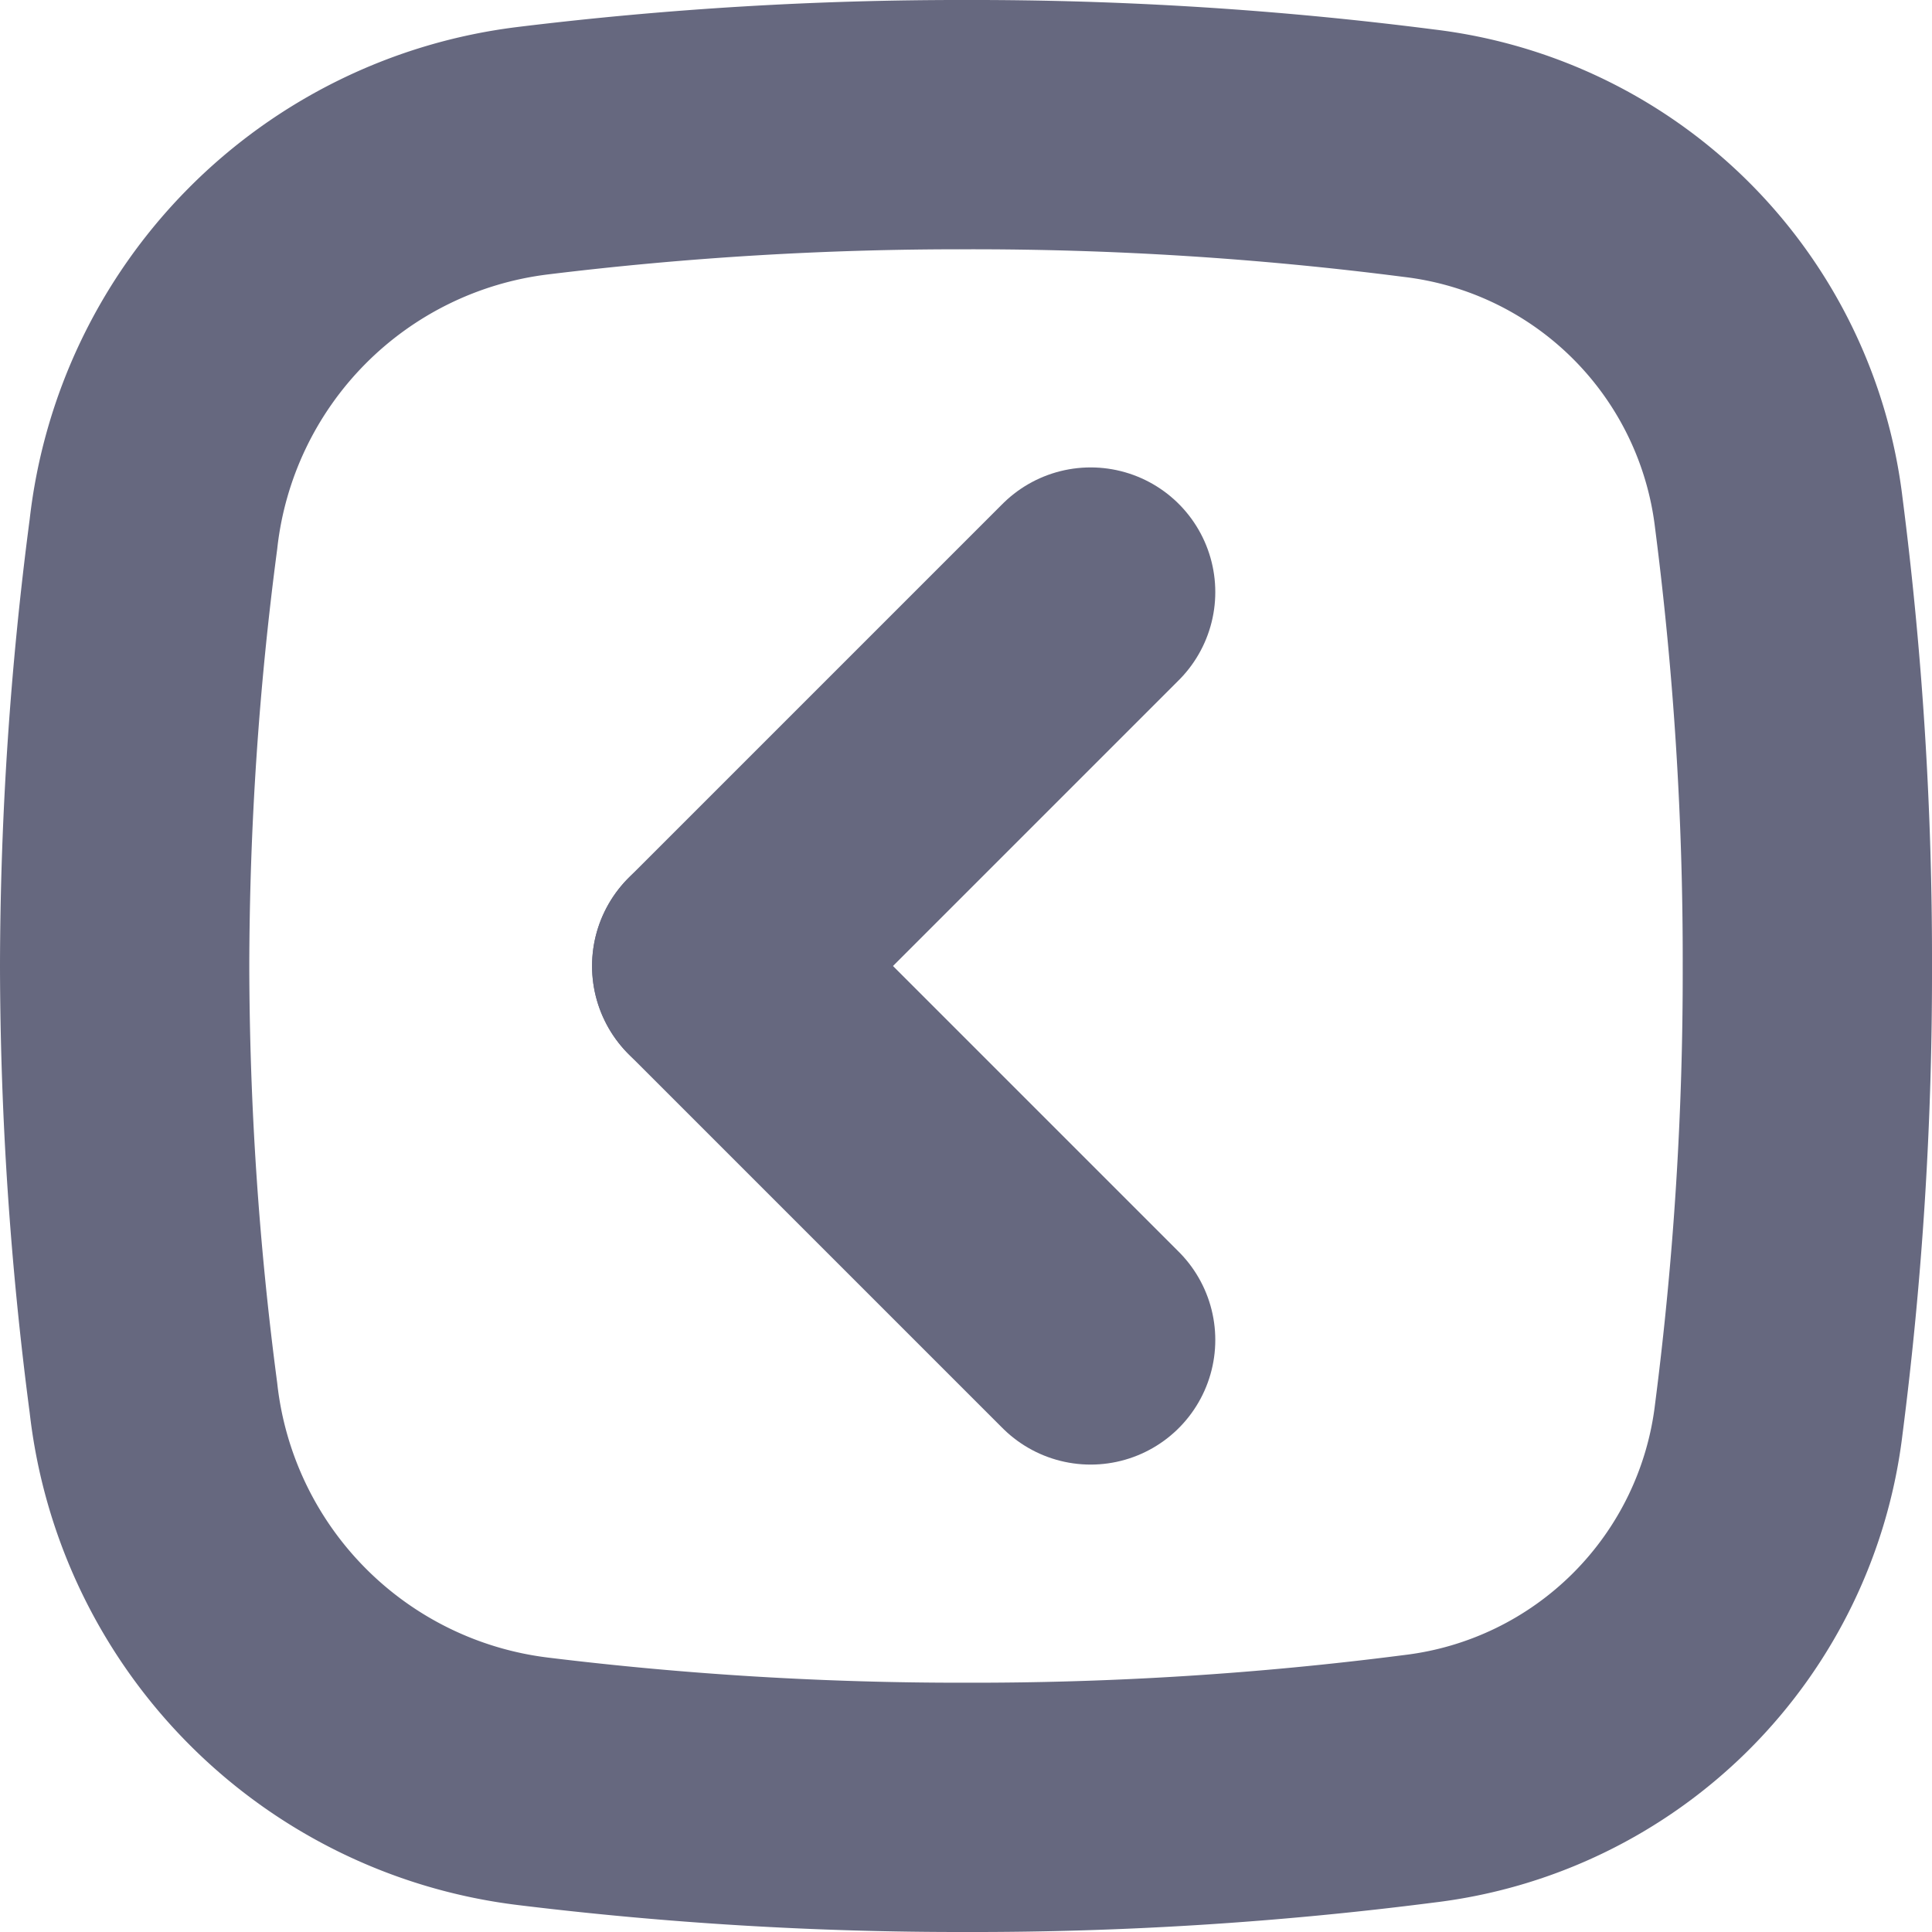 <svg xmlns="http://www.w3.org/2000/svg" width="15.5" height="15.5" viewBox="0 0 15.5 15.5">
  <g id="Icons_Video" data-name="Icons / Video" transform="translate(0.25 0.25)">
    <path id="Path" d="M.231,3.286A3.489,3.489,0,0,1,3.275.209,28.185,28.185,0,0,1,6.75,0a28.039,28.039,0,0,1,3.634.229,3.3,3.3,0,0,1,2.887,2.887A28.028,28.028,0,0,1,13.5,6.75a28.027,28.027,0,0,1-.229,3.634,3.3,3.3,0,0,1-2.887,2.887A28.028,28.028,0,0,1,6.75,13.5a28.181,28.181,0,0,1-3.475-.209A3.489,3.489,0,0,1,.231,10.214,26.851,26.851,0,0,1,0,6.75,26.851,26.851,0,0,1,.231,3.286Z" transform="translate(0.75 0.75)" fill="none" stroke="#66687f" stroke-miterlimit="10" stroke-width="2"/>
    <g id="Group_5" data-name="Group 5" transform="translate(9 4)">
      <path id="Line_7" data-name="Line 7" d="M-.5.5l-3,3" fill="none" stroke="#66687f" stroke-linecap="round" stroke-miterlimit="10" stroke-width="2"/>
      <path id="Line_7_Copy" data-name="Line 7 Copy" d="M.5.5l3,3" transform="translate(-4 3)" fill="none" stroke="#66687f" stroke-linecap="round" stroke-miterlimit="10" stroke-width="2"/>
    </g>
  </g>
</svg>
